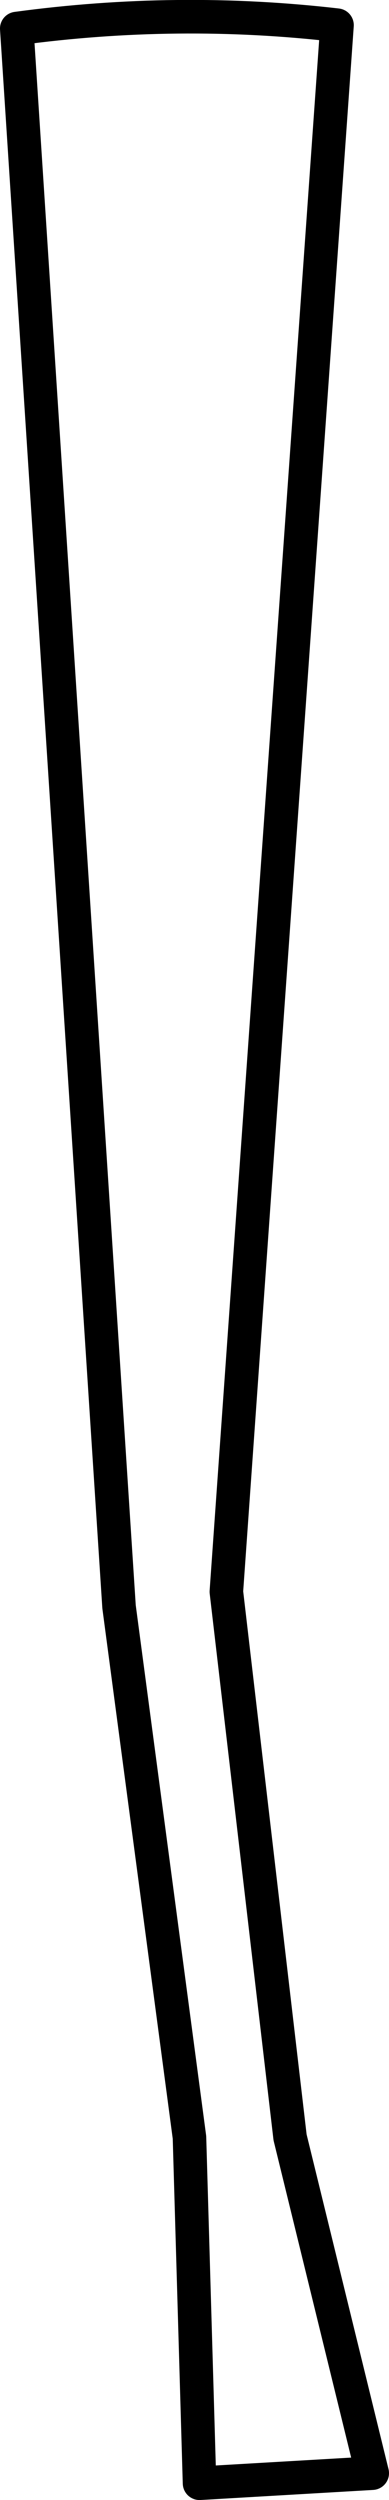 <?xml version="1.0" encoding="UTF-8" standalone="no"?>
<svg xmlns:xlink="http://www.w3.org/1999/xlink" height="74.45px" width="11.6px" xmlns="http://www.w3.org/2000/svg">
  <g transform="matrix(1.0, 0.0, 0.0, 1.0, -172.95, -363.6)">
    <path d="M173.45 364.45 L176.5 411.45 178.6 427.25 178.9 437.55 184.05 437.25 181.6 427.25 179.7 411.0 183.0 364.35 Q178.25 363.8 173.45 364.45 Z" fill="none" stroke="#000000" stroke-linecap="round" stroke-linejoin="round" stroke-width="1.0"/>
  </g>
</svg>

